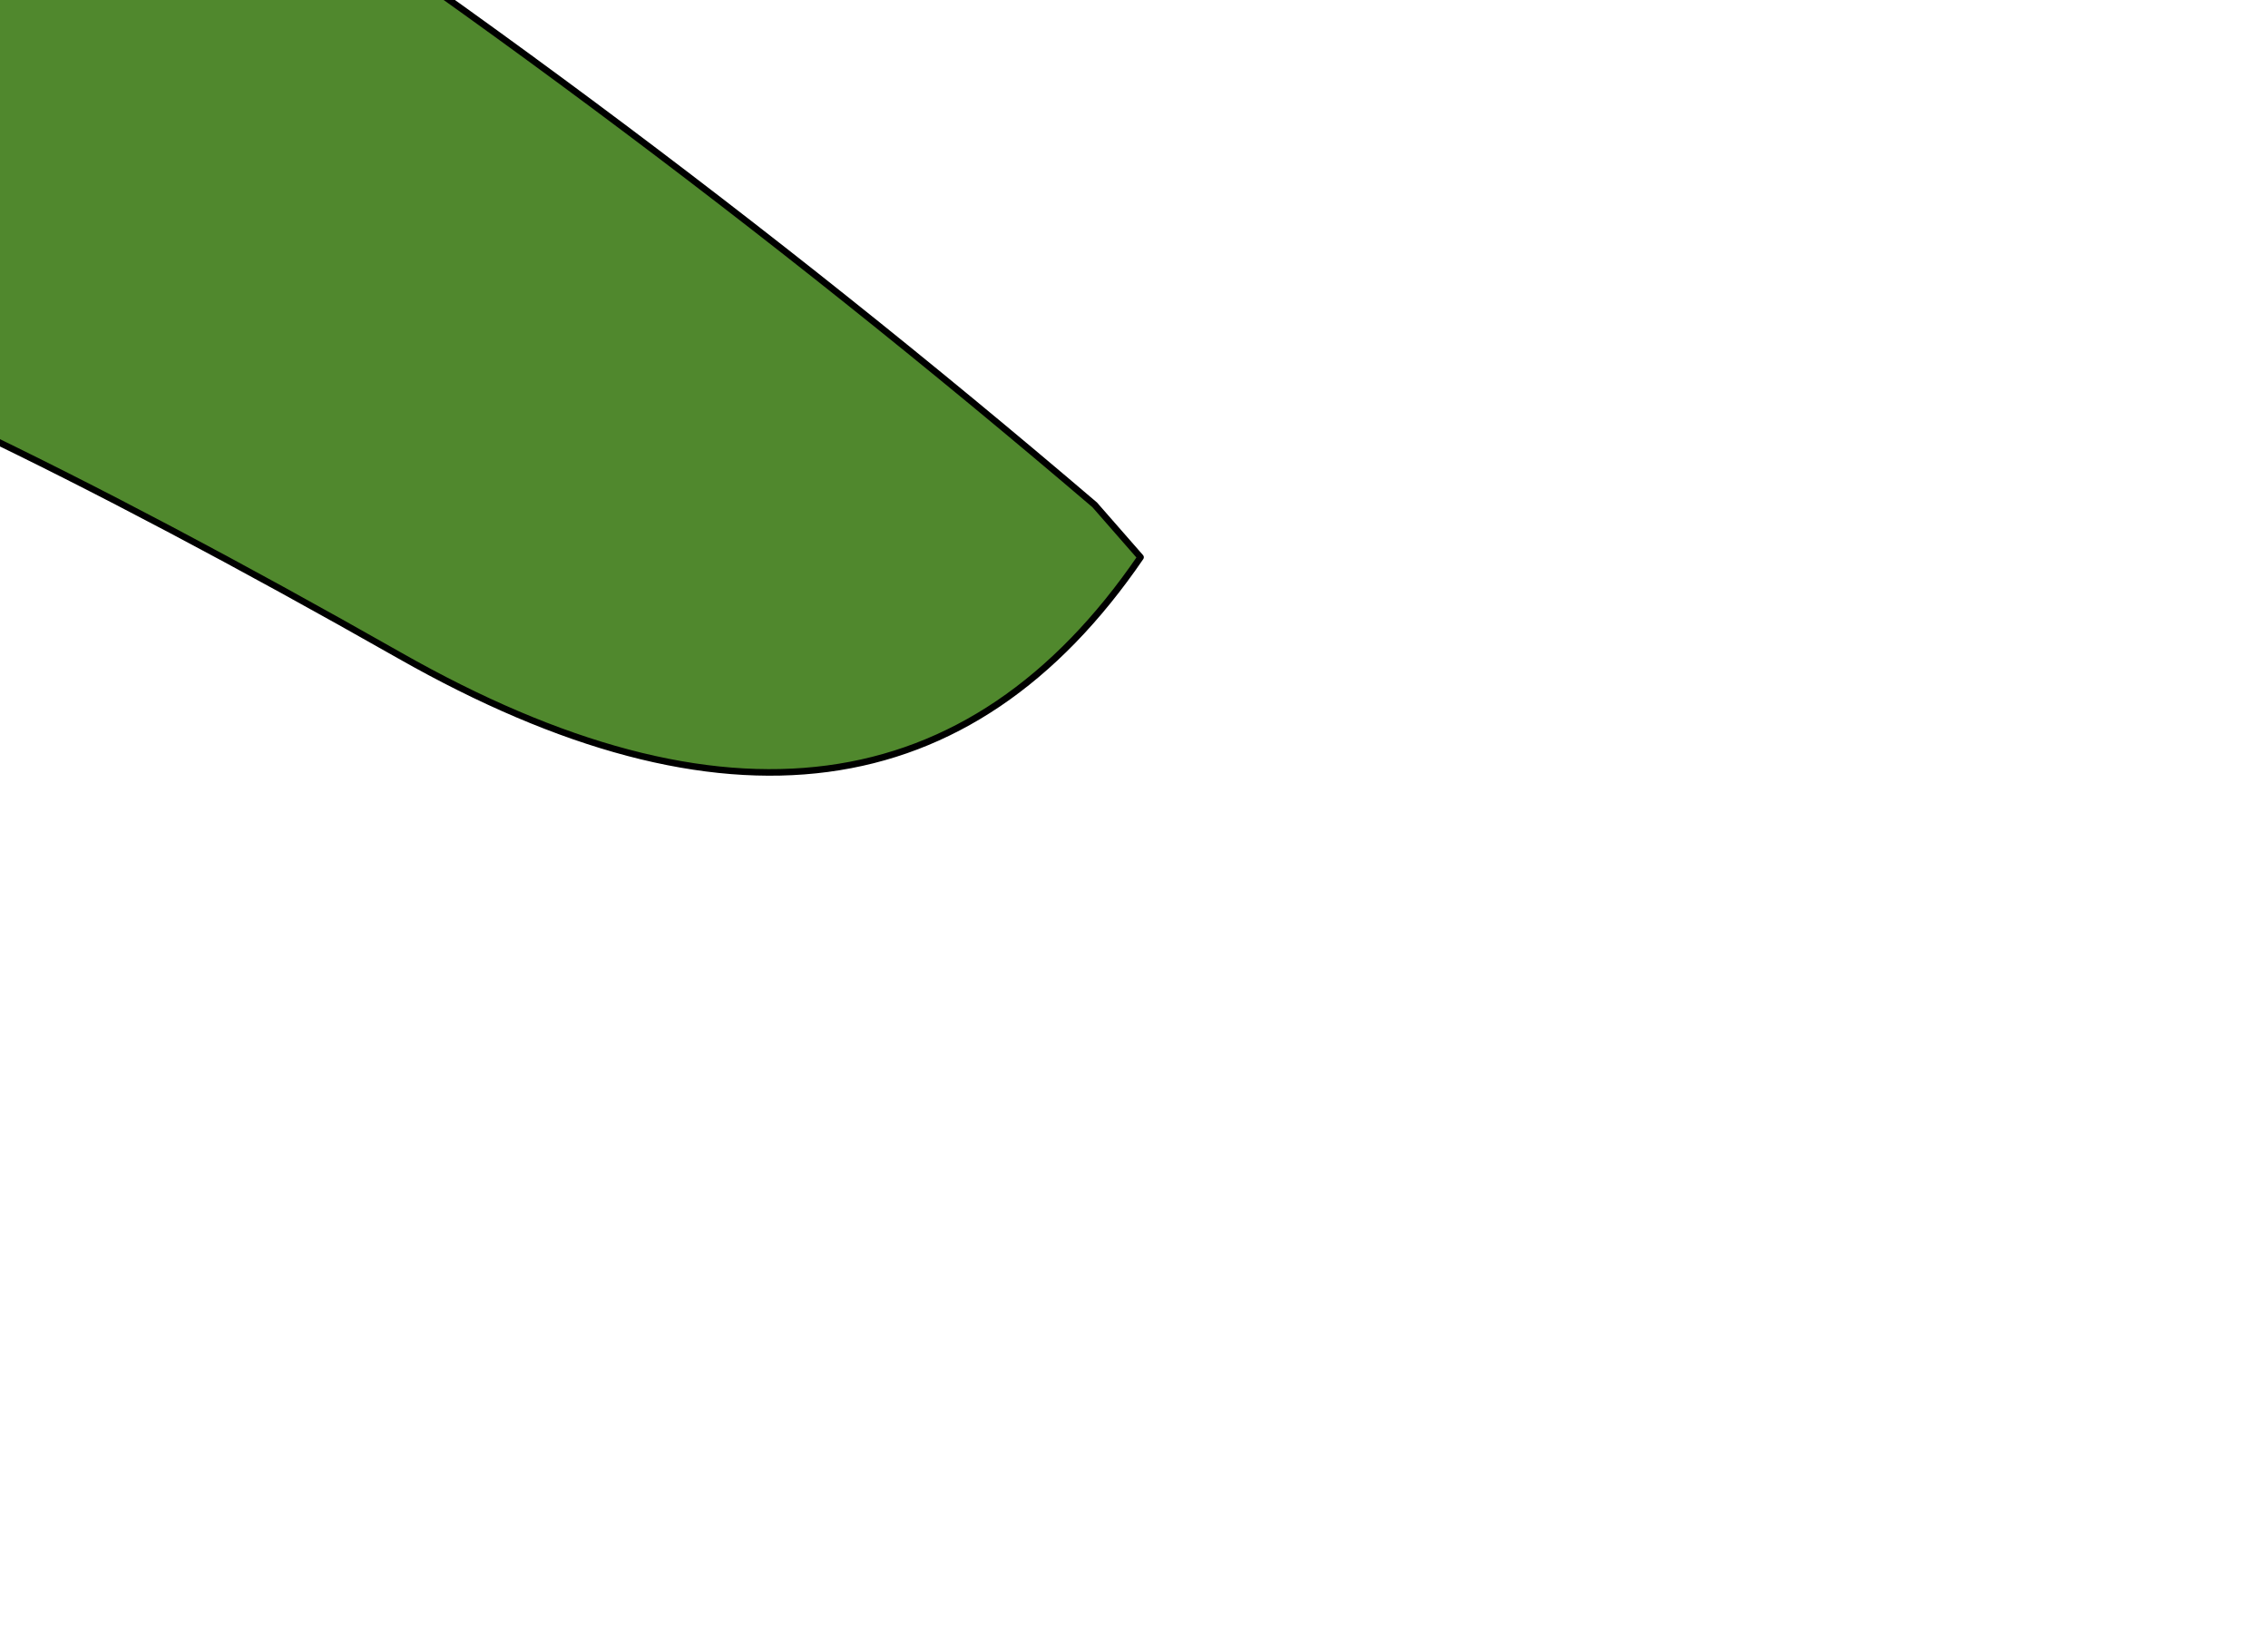 <?xml version="1.0" encoding="UTF-8" standalone="no"?>
<svg xmlns:xlink="http://www.w3.org/1999/xlink" height="12.4px" width="17.3px" xmlns="http://www.w3.org/2000/svg">
  <g transform="matrix(1.0, 0.0, 0.0, 1.0, 0.0, 0.0)">
    <path d="M-7.4 -6.4 Q-3.8 -6.9 -1.05 -4.1 L-0.7 -3.25 -0.3 -2.75 0.55 -1.95 Q4.6 0.65 8.35 3.85 L8.7 4.25 Q6.75 7.1 3.05 5.0 -0.65 2.9 -2.7 2.25 L-7.0 0.6 -8.1 -0.4 Q-8.95 -1.8 -8.35 -4.6 -8.15 -5.55 -7.4 -6.4" fill="#50882d" fill-rule="evenodd" stroke="none"/>
    <path d="M-7.4 -6.4 Q-3.8 -6.9 -1.05 -4.1 L-0.7 -3.25 -0.3 -2.75 0.55 -1.95 Q4.6 0.65 8.35 3.85 L8.7 4.25 Q6.75 7.1 3.05 5.0 -0.65 2.9 -2.7 2.25 L-7.0 0.6 -8.1 -0.4" fill="none" stroke="#000000" stroke-linecap="round" stroke-linejoin="round" stroke-width="0.05"/>
  </g>
</svg>

